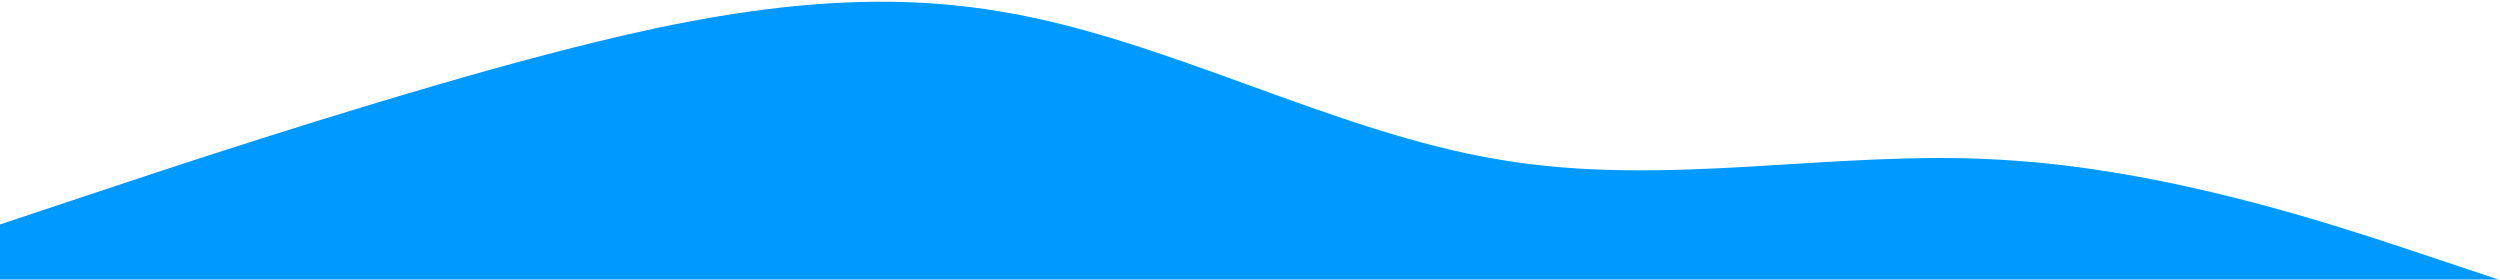 <?xml version="1.0" encoding="UTF-8" standalone="no"?>
<!DOCTYPE svg PUBLIC "-//W3C//DTD SVG 1.1//EN" "http://www.w3.org/Graphics/SVG/1.1/DTD/svg11.dtd">
<svg width="100%" height="100%" viewBox="0 0 1440 161" version="1.1" xmlns="http://www.w3.org/2000/svg" xmlns:xlink="http://www.w3.org/1999/xlink" xml:space="preserve" xmlns:serif="http://www.serif.com/" style="fill-rule:evenodd;clip-rule:evenodd;stroke-linejoin:round;stroke-miterlimit:2;">
    <g transform="matrix(1,0,0,1,0,-158.712)">
        <path d="M0,288L48,272C96,256 192,224 288,197.3C384,171 480,149 576,165.3C672,181 768,235 864,250.7C960,267 1056,245 1152,250.7C1248,256 1344,288 1392,304L1440,320L0,320L0,288Z" style="fill:rgb(0,153,255);fill-rule:nonzero;"/>
    </g>
</svg>
